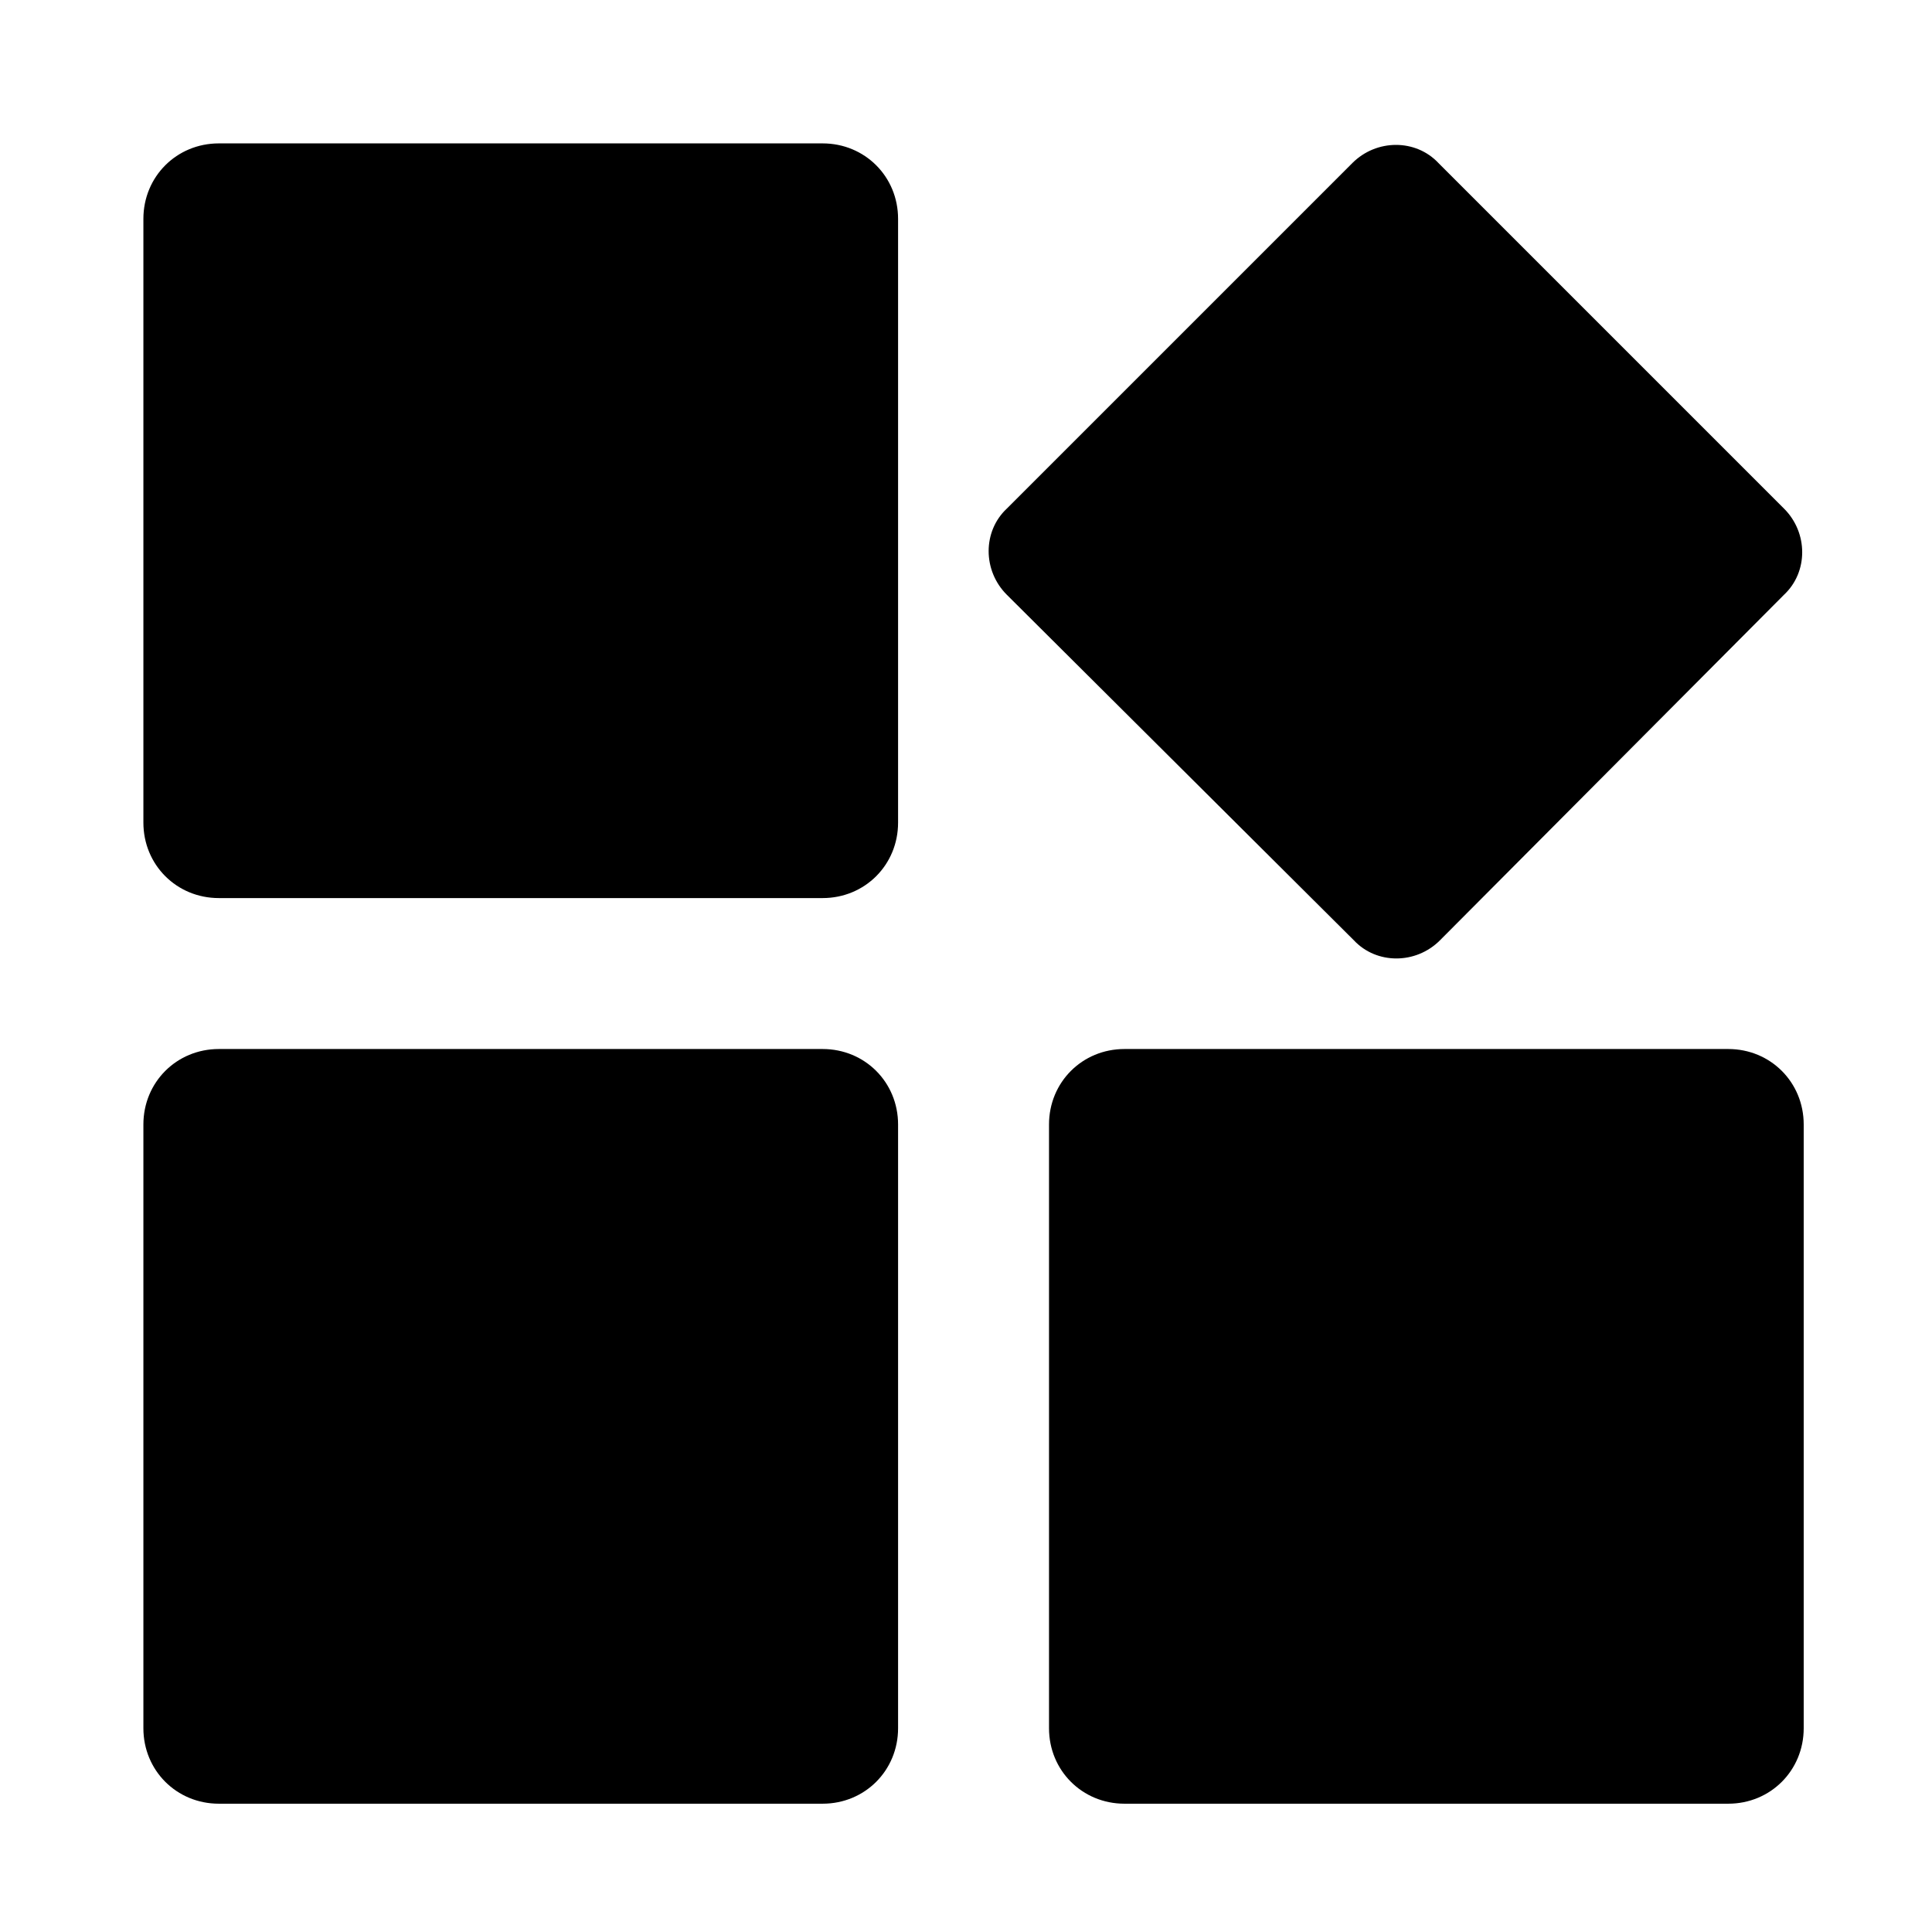 <svg t="1572342656518" class="icon" viewBox="0 0 1024 1024" version="1.1" xmlns="http://www.w3.org/2000/svg" p-id="3182" width="48" height="48"><path d="M916 956l-320 0c-22.4 0-40-17.6-40-40l0-320c0-22.4 17.6-40 40-40l320 0c22.4 0 40 17.6 40 40l0 320C956 938.4 938.4 956 916 956zM763.2 498.4c-12.8 12.8-33.6 12.8-45.6 0L533.6 315.2c-12.8-12.8-12.8-33.6 0-45.6l183.2-183.2c12.8-12.8 33.6-12.8 45.6 0l183.2 183.2c12.8 12.8 12.8 33.6 0 45.6L763.2 498.4zM436 956l-320 0c-22.4 0-40-17.6-40-40l0-320c0-22.4 17.6-40 40-40l320 0c22.4 0 40 17.6 40 40l0 320C476 938.4 458.4 956 436 956zM436 476l-320 0c-22.4 0-40-17.6-40-40l0-320c0-22.4 17.6-40 40-40l320 0c22.4 0 40 17.6 40 40l0 320C476 458.4 458.4 476 436 476z" p-id="3183"></path></svg>